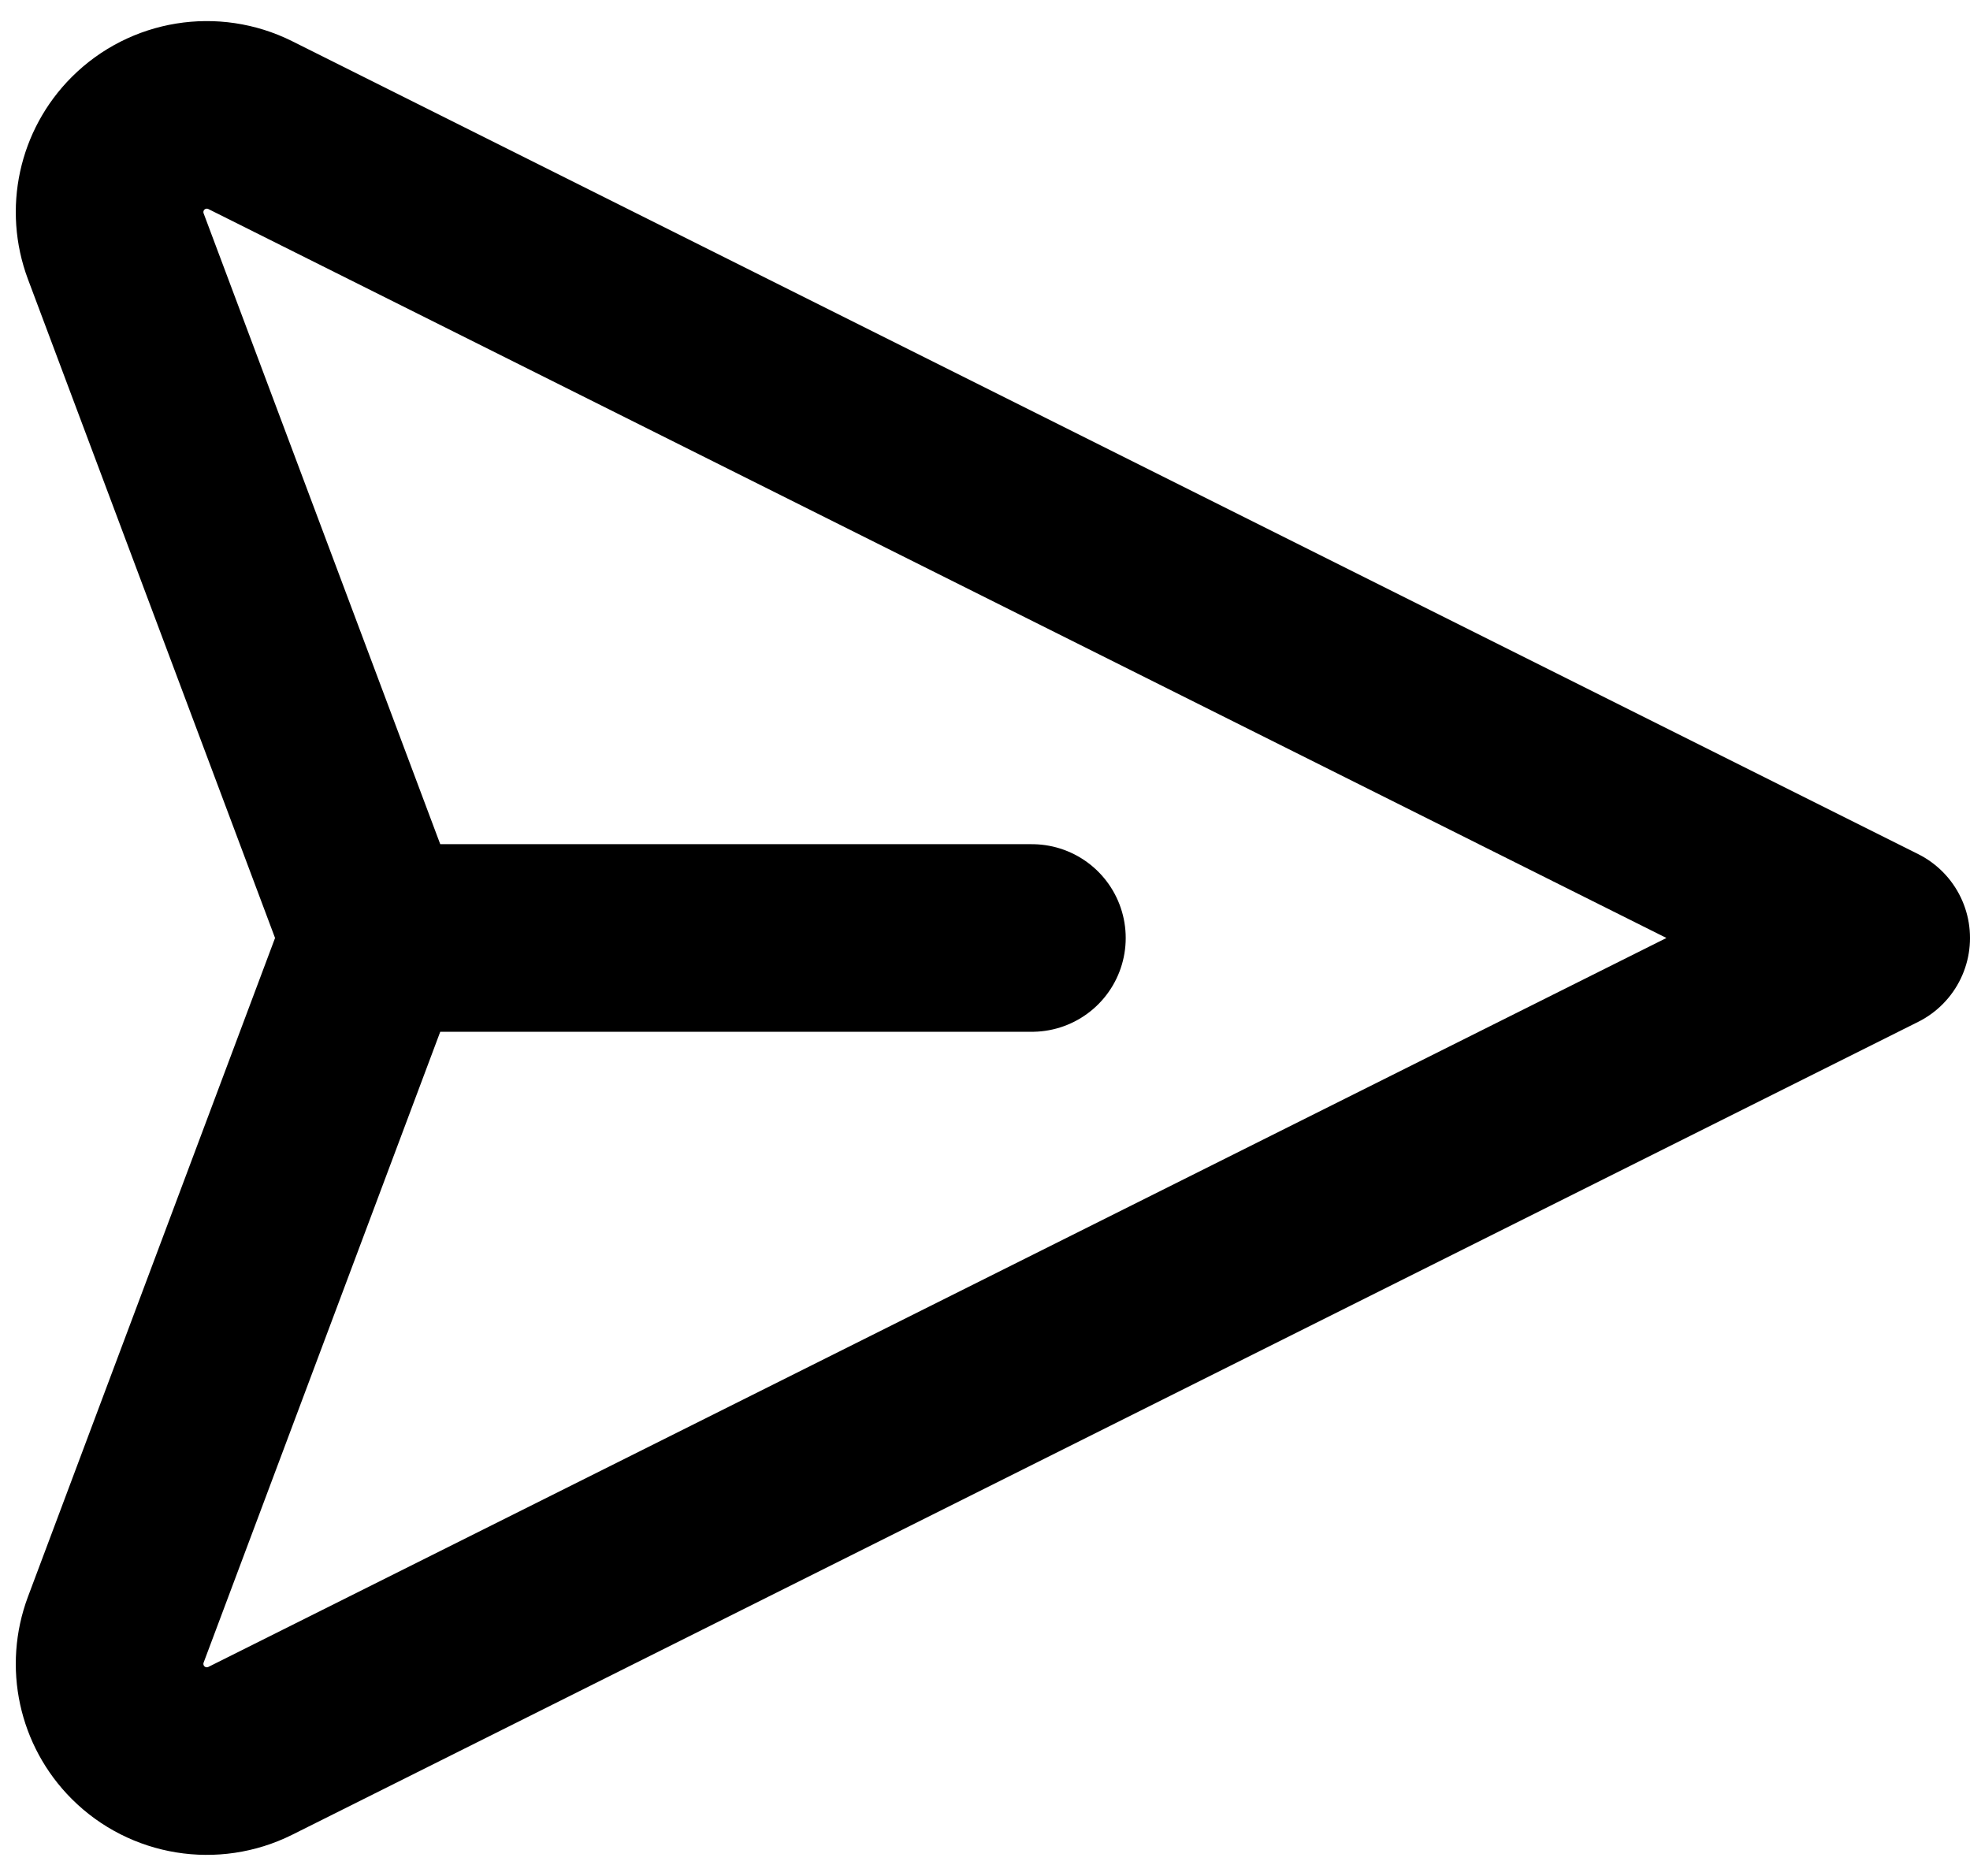 <svg width="21" height="20" viewBox="0 0 21 20" fill="none" xmlns="http://www.w3.org/2000/svg">
    <path d="M4 10L1.234 2.625C1.092 2.244 1.184 1.816 1.472 1.528V1.528C1.787 1.213 2.269 1.135 2.668 1.334L20 10L2.668 18.666C2.269 18.865 1.787 18.787 1.472 18.472V18.472C1.184 18.184 1.092 17.756 1.234 17.375L4 10ZM4 10H11" stroke="current" stroke-width="2" stroke-linecap="round" stroke-linejoin="round"/>
</svg>
